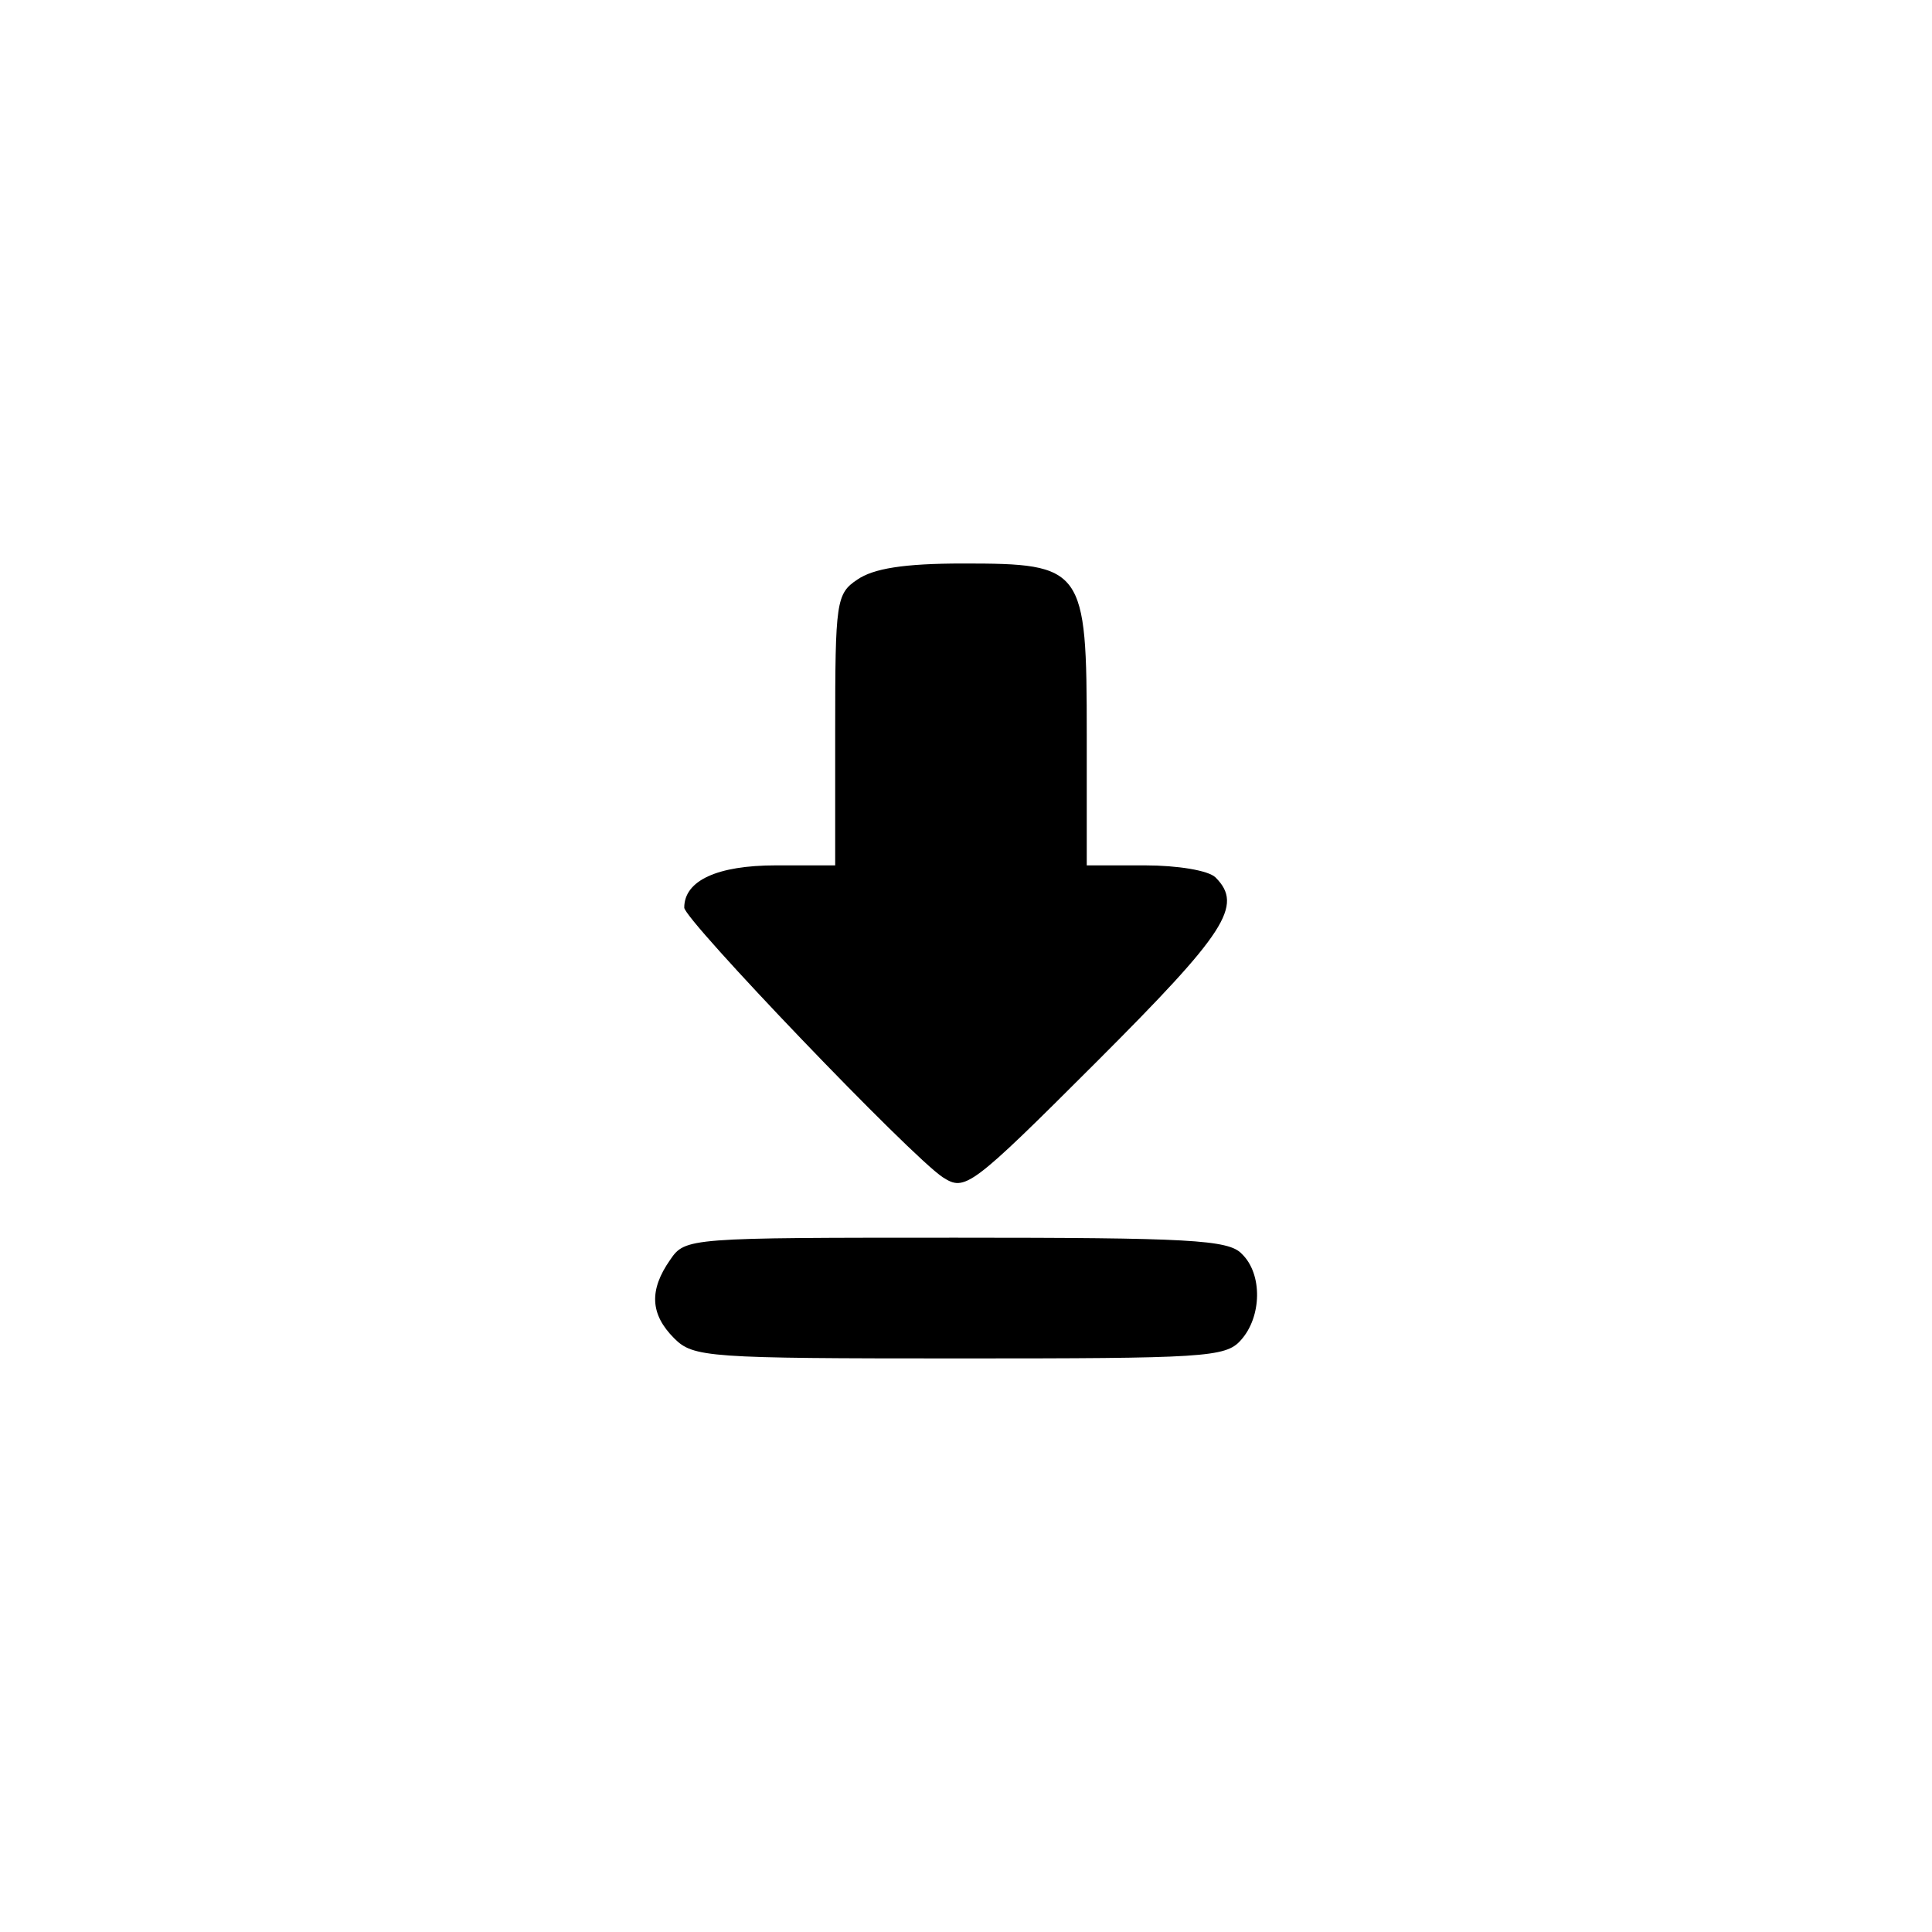 <?xml version="1.0" standalone="no"?>
<!DOCTYPE svg PUBLIC "-//W3C//DTD SVG 20010904//EN"
 "http://www.w3.org/TR/2001/REC-SVG-20010904/DTD/svg10.dtd">
<svg version="1.0" xmlns="http://www.w3.org/2000/svg"
 width="192pt" height="192pt" viewBox="0 0 192 192"
 preserveAspectRatio="xMidYMid meet">
<g transform="translate(0,192) scale(0.1,-0.1)"
fill="#000000" stroke="none">
811 c445 -92 729 -532 635 -987 -62 -301 -295 -546 -601 -630 -91 -26 -329
-26 -420 0 -291 80 -516 305 -596 596 -26 91 -26 329 0 420 120 433 542 692
982 601z"/>
<path d="M852 1344 c-21 -14 -22 -22 -22 -150 l0 -134 -59 0 c-58 0 -91 -15
-91 -42 0 -12 225 -247 257 -268 22 -14 27 -11 153 115 128 128 146 155 118
183 -7 7 -38 12 -70 12 l-58 0 0 130 c0 166 -3 170 -123 170 -59 0 -89 -5
-105 -16z"/>
<path d="M666 668 c-21 -30 -20 -54 4 -78 19 -19 33 -20 283 -20 243 0 265 1
280 18 21 23 22 66 1 86 -13 14 -53 16 -284 16 -266 0 -269 0 -284 -22z"/>
</g>
</svg>
